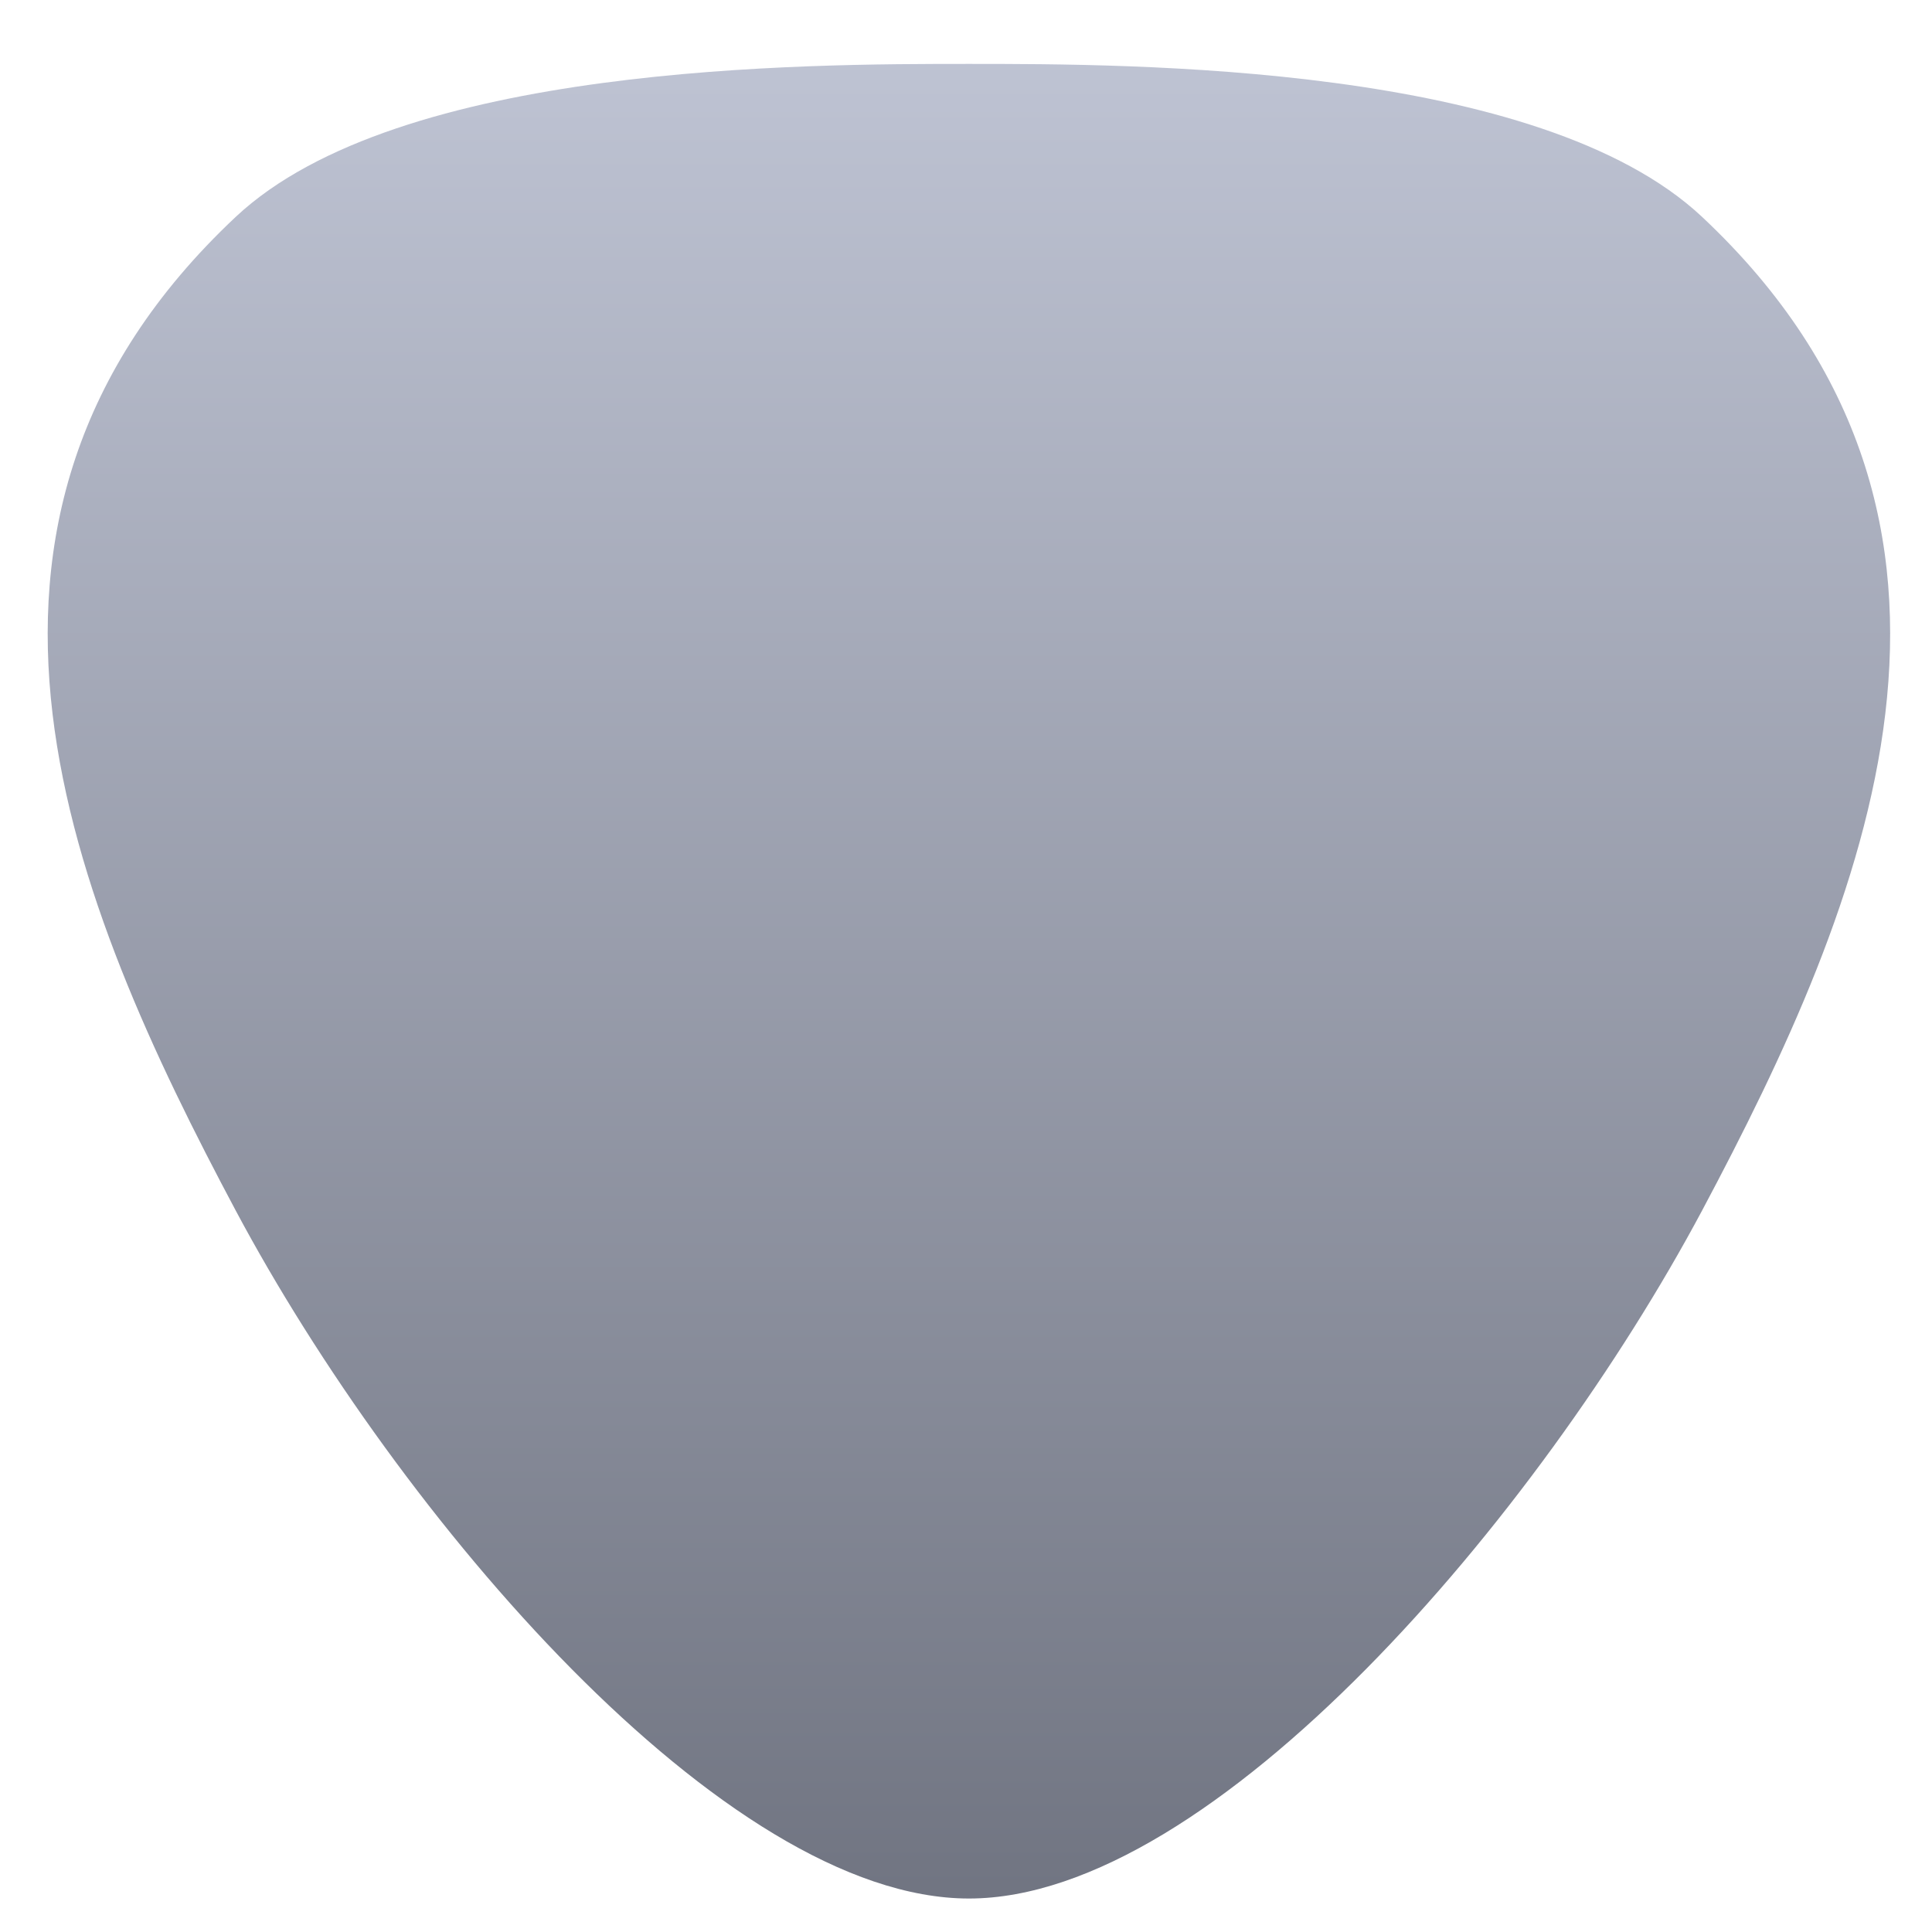 <svg xmlns="http://www.w3.org/2000/svg" xmlns:xlink="http://www.w3.org/1999/xlink" width="64" height="64" viewBox="0 0 64 64" version="1.1"><defs><linearGradient id="linear0" gradientUnits="userSpaceOnUse" x1="0" y1="0" x2="0" y2="1" gradientTransform="matrix(68.096,0,0,64.174,-1.542,-0.233)"><stop offset="0" style="stop-color:#c1c6d6;stop-opacity:1;"/><stop offset="1" style="stop-color:#6f7380;stop-opacity:1;"/></linearGradient></defs><g id="surface1"><path style=" stroke:none;fill-rule:evenodd;fill:url(#linear0);" d="M 32.098 2.117 C 26.695 2.117 13.211 2.117 7.809 7.184 C -2.98 17.309 2.414 29.973 7.809 40.102 C 13.211 50.227 23.996 62.891 32.098 62.891 C 40.191 62.891 50.98 50.227 56.383 40.102 C 61.777 29.973 67.176 17.309 56.383 7.184 C 50.98 2.117 37.488 2.117 32.098 2.117 Z M 32.098 2.117 "/></g></svg>
